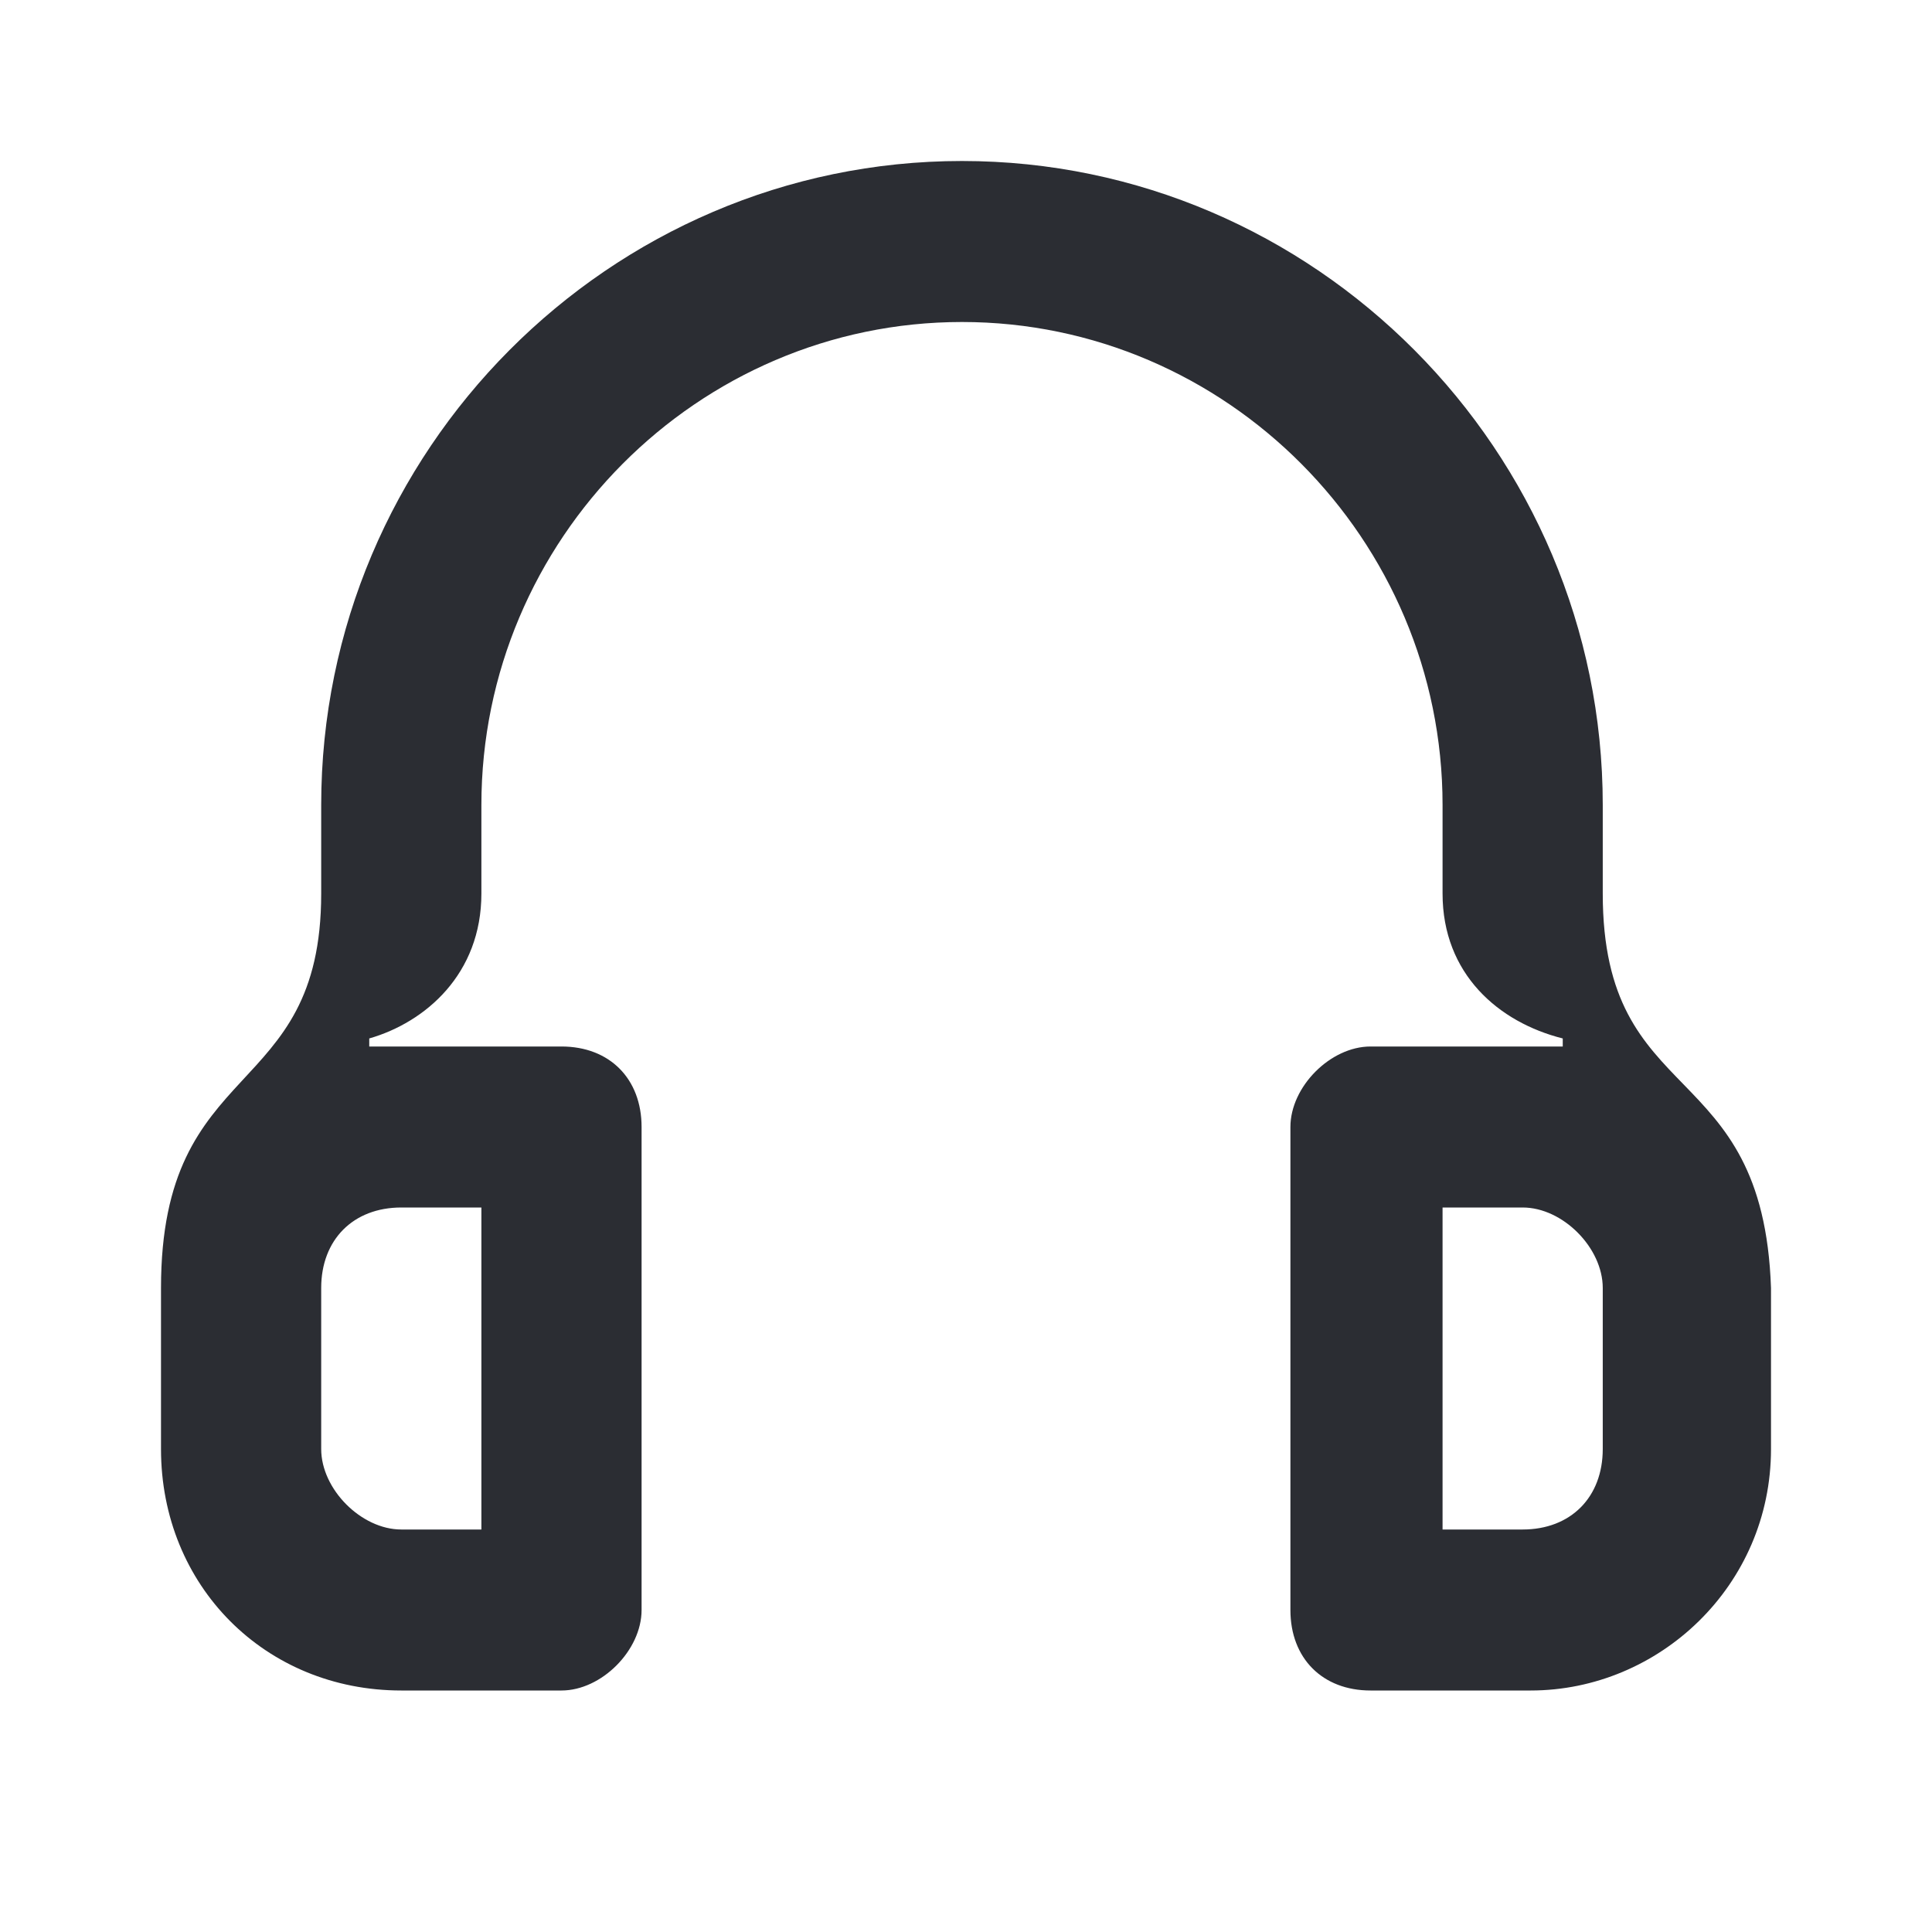 <svg width="24" height="24" viewBox="0 0 24 24" fill="none" xmlns="http://www.w3.org/2000/svg">
<path d="M19.91 11.1C19.91 10.5 19.91 10.2 19.91 10C19.91 5.6 16.328 2 11.95 2C7.572 2 3.99 5.6 3.99 10C3.99 10.2 3.99 10.6 3.99 11.1C3.99 13.7 2 13.1 2 16V18C2 19.7 3.294 21 4.985 21H6.975C7.473 21 7.97 20.5 7.97 20V14C7.97 13.4 7.572 13 6.975 13H4.985C4.786 13 4.687 13 4.587 13V12.9C5.284 12.7 5.98 12.1 5.98 11.1C5.98 10.5 5.98 10.1 5.98 10C5.98 6.7 8.667 4 11.95 4C15.234 4 17.92 6.7 17.92 10C17.92 10.2 17.92 10.5 17.92 11.1C17.92 12.1 18.617 12.7 19.413 12.9V13C19.313 13 19.114 13 19.015 13H17.025C16.527 13 16.03 13.5 16.03 14V20C16.03 20.6 16.428 21 17.025 21H19.015C20.607 21 22 19.7 22 18V16C21.901 13.1 19.91 13.8 19.91 11.1ZM5.98 15V19H4.985C4.488 19 3.99 18.5 3.99 18V16C3.99 15.4 4.388 15 4.985 15H5.98ZM19.91 18C19.91 18.6 19.512 19 18.915 19H17.92V15H18.915C19.413 15 19.91 15.5 19.91 16V18Z" fill="#2B2D33"/>
</svg>
